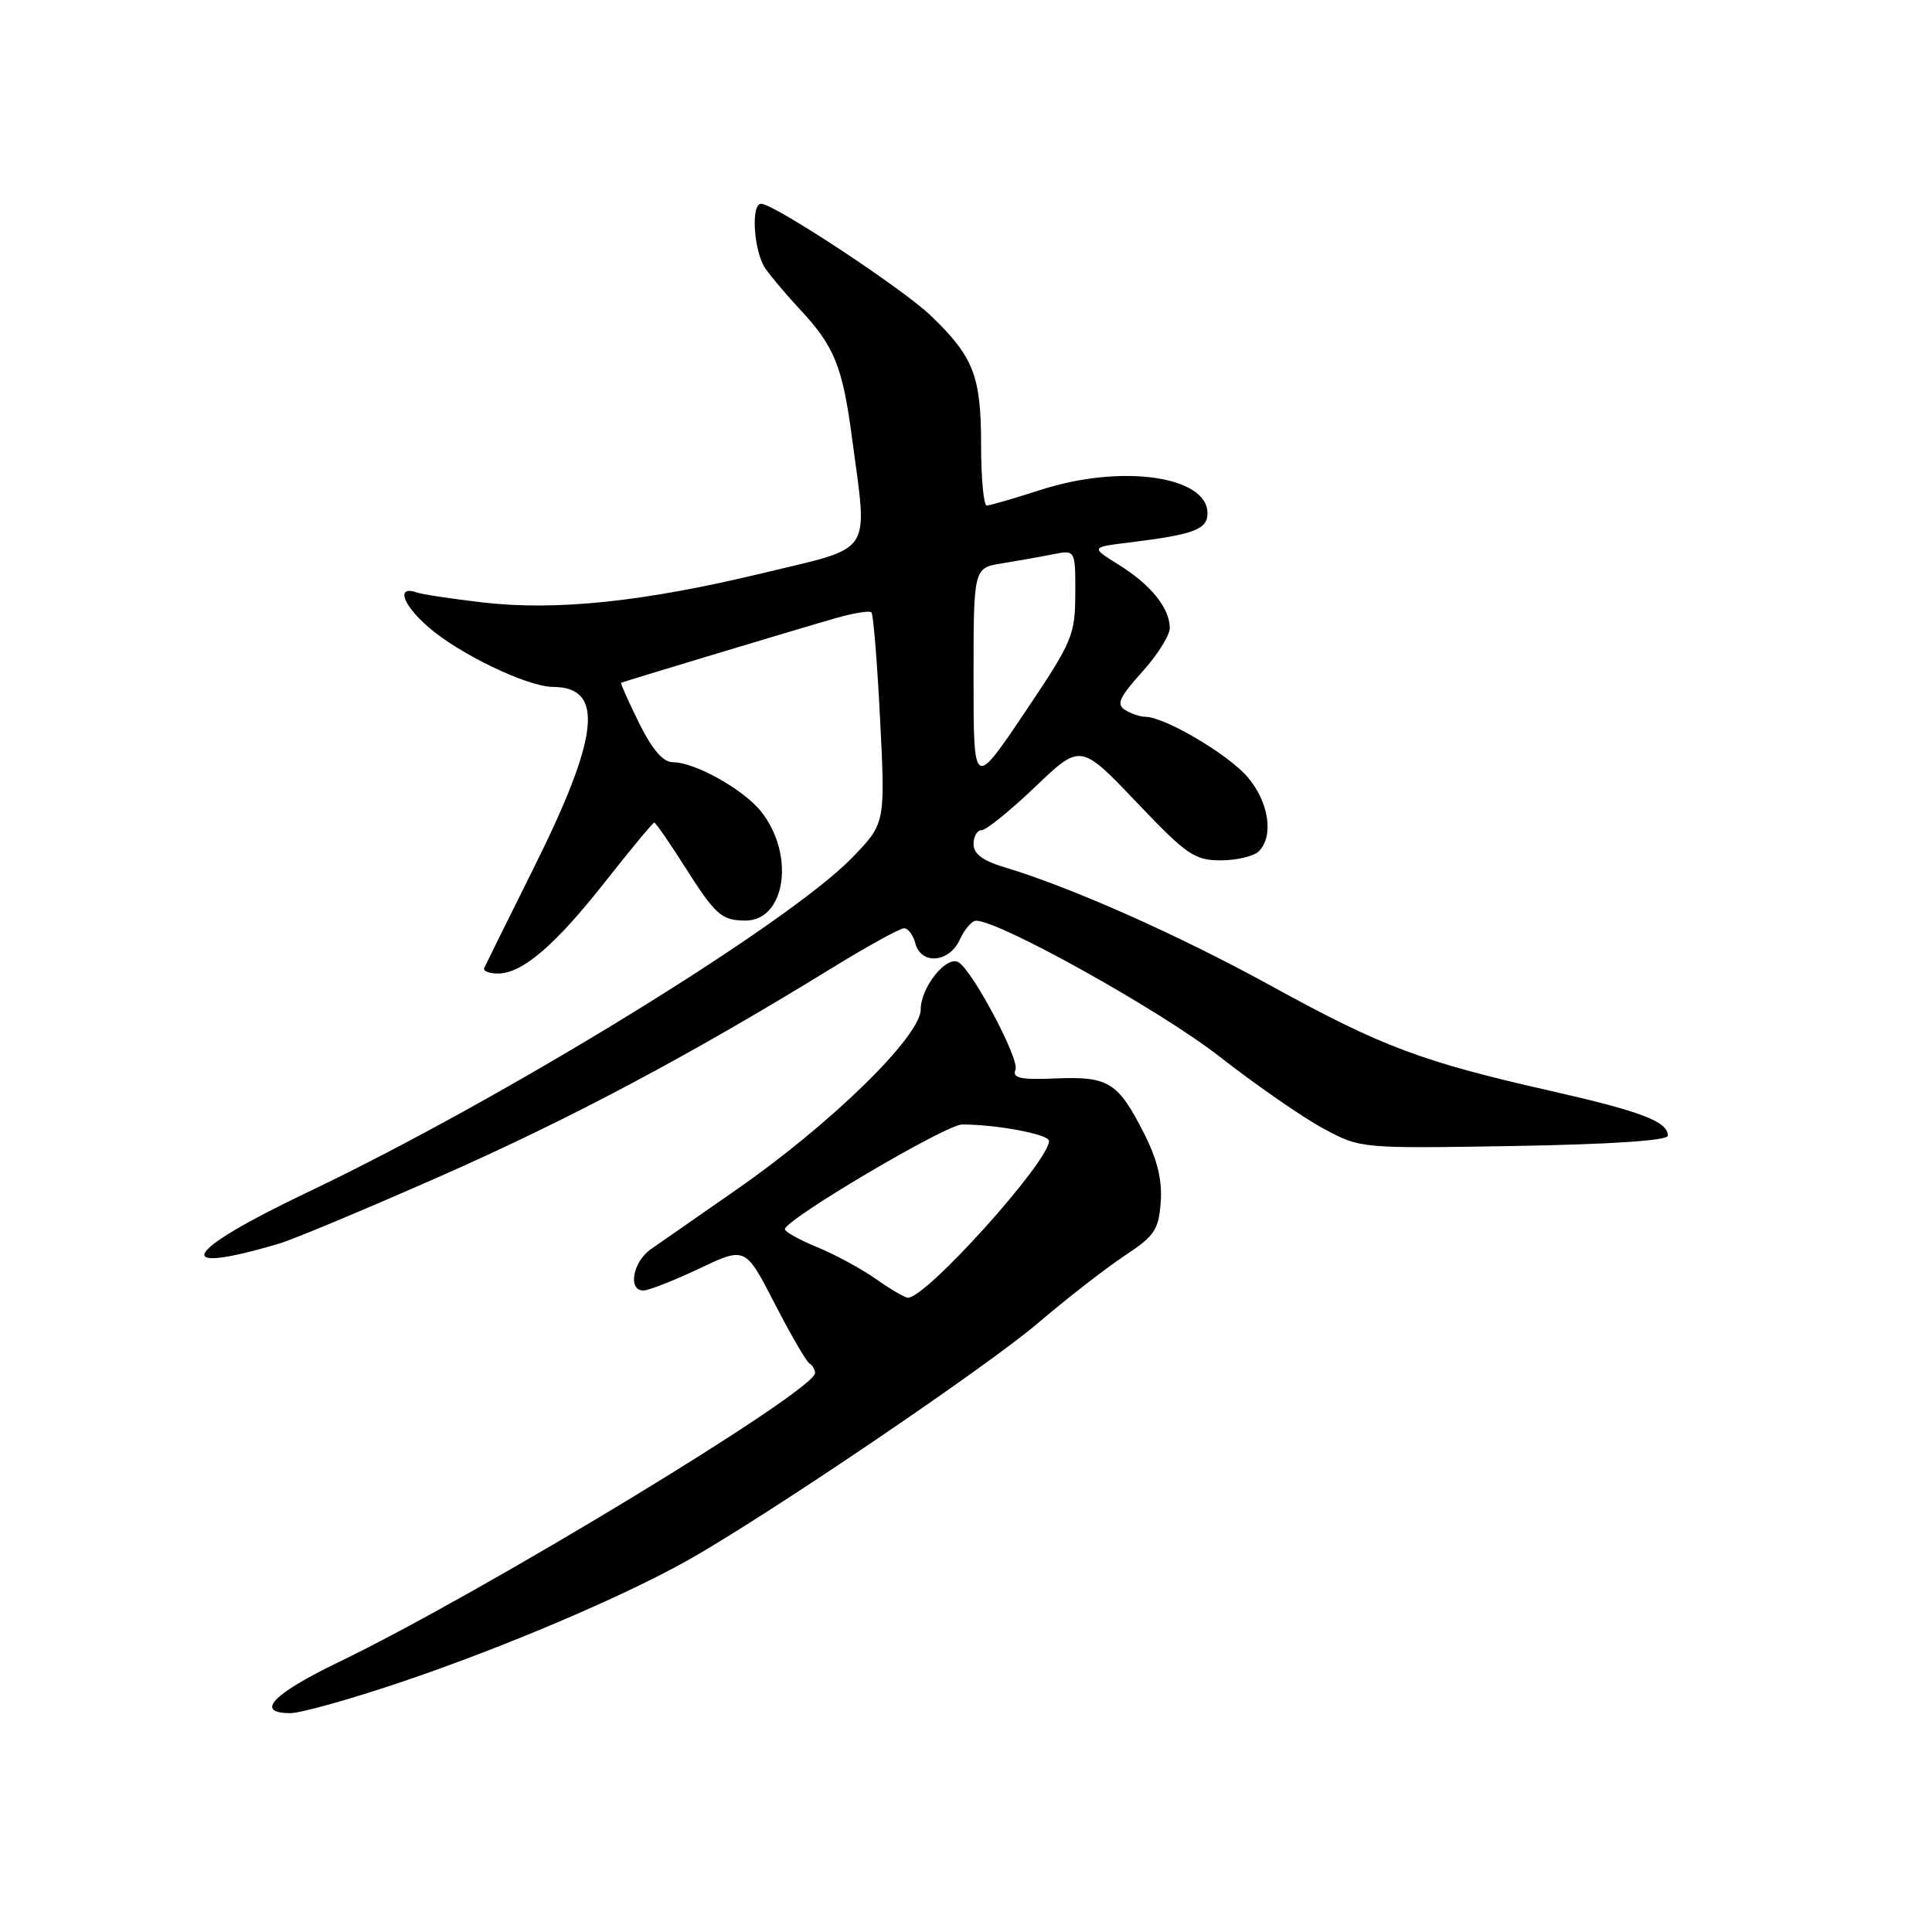 <?xml version="1.0" encoding="UTF-8" standalone="no"?>
<!DOCTYPE svg PUBLIC "-//W3C//DTD SVG 1.1//EN" "http://www.w3.org/Graphics/SVG/1.1/DTD/svg11.dtd" >
<svg xmlns="http://www.w3.org/2000/svg" xmlns:xlink="http://www.w3.org/1999/xlink" version="1.1" viewBox="0 0 256 256">
 <g >
 <path fill="currentColor"
d=" M 53.23 222.86 C 66.62 218.34 82.37 211.65 91.00 206.82 C 101.42 200.99 130.69 181.17 137.59 175.27 C 141.39 172.03 146.53 168.04 149.00 166.40 C 152.99 163.78 153.53 162.96 153.80 159.29 C 154.02 156.40 153.36 153.67 151.63 150.26 C 148.16 143.40 146.91 142.61 139.94 142.90 C 135.15 143.09 134.11 142.87 134.56 141.71 C 135.09 140.33 128.91 128.68 127.02 127.51 C 125.44 126.54 122.00 130.82 122.00 133.75 C 122.00 137.31 110.06 148.98 97.46 157.72 C 92.53 161.14 87.49 164.65 86.25 165.52 C 83.85 167.20 83.16 171.00 85.25 171.00 C 85.94 171.00 89.26 169.69 92.64 168.10 C 98.77 165.19 98.77 165.19 102.63 172.69 C 104.75 176.81 106.83 180.39 107.24 180.65 C 107.66 180.91 108.00 181.48 108.00 181.93 C 108.00 184.30 63.80 211.12 44.85 220.25 C 36.10 224.47 33.71 227.00 38.48 227.00 C 39.85 227.00 46.49 225.14 53.23 222.86 Z  M 37.00 164.78 C 38.92 164.21 48.60 160.16 58.50 155.79 C 75.72 148.18 91.42 139.83 110.15 128.32 C 114.91 125.39 119.25 123.00 119.79 123.00 C 120.33 123.00 121.00 123.90 121.29 125.00 C 122.05 127.89 125.78 127.57 127.18 124.50 C 127.81 123.12 128.78 122.00 129.34 122.00 C 132.45 122.00 153.68 133.84 161.50 139.93 C 166.45 143.79 172.71 148.13 175.41 149.57 C 180.31 152.19 180.32 152.19 200.65 151.85 C 213.44 151.63 220.99 151.13 221.00 150.49 C 221.00 148.61 217.48 147.27 205.47 144.55 C 188.37 140.67 183.13 138.71 168.50 130.67 C 156.19 123.90 141.91 117.55 133.02 114.89 C 130.22 114.05 129.00 113.13 129.00 111.84 C 129.00 110.83 129.48 110.00 130.07 110.00 C 130.67 110.00 133.86 107.42 137.17 104.26 C 143.18 98.52 143.18 98.52 150.56 106.26 C 157.25 113.29 158.28 114.00 161.76 114.00 C 163.87 114.00 166.14 113.46 166.80 112.80 C 168.80 110.80 168.15 106.33 165.37 103.03 C 162.82 100.00 154.40 95.02 151.78 94.98 C 151.08 94.98 149.85 94.56 149.06 94.06 C 147.90 93.33 148.33 92.37 151.31 89.07 C 153.34 86.83 155.00 84.20 155.00 83.22 C 155.00 80.59 152.48 77.46 148.25 74.84 C 144.50 72.51 144.50 72.51 149.74 71.87 C 158.22 70.82 160.00 70.15 160.00 68.01 C 160.00 63.08 148.63 61.47 138.00 64.88 C 134.43 66.03 131.16 66.98 130.75 66.99 C 130.34 66.99 130.00 63.38 130.00 58.95 C 130.00 49.82 129.01 47.27 123.33 41.82 C 119.61 38.24 102.55 27.00 100.85 27.00 C 99.45 27.00 99.89 33.40 101.43 35.60 C 102.22 36.72 104.27 39.15 106.00 41.00 C 110.55 45.87 111.63 48.53 112.88 57.91 C 114.99 73.79 115.92 72.35 101.25 75.90 C 85.39 79.73 73.76 80.96 64.00 79.83 C 59.88 79.35 55.95 78.76 55.28 78.52 C 52.48 77.52 53.27 80.03 56.70 83.04 C 60.80 86.64 69.85 90.99 73.28 91.02 C 80.12 91.06 79.44 97.51 70.74 114.97 C 67.31 121.86 64.35 127.84 64.17 128.25 C 63.98 128.66 64.79 129.00 65.96 129.00 C 69.20 129.00 73.53 125.30 80.25 116.76 C 83.61 112.49 86.51 109.00 86.69 109.00 C 86.88 109.00 88.67 111.59 90.68 114.75 C 94.80 121.25 95.60 121.96 98.73 121.98 C 104.08 122.02 105.39 113.30 100.88 107.57 C 98.57 104.63 92.09 101.00 89.17 101.00 C 87.86 101.00 86.44 99.35 84.67 95.79 C 83.26 92.92 82.19 90.53 82.30 90.47 C 82.65 90.30 106.33 83.16 110.76 81.90 C 113.10 81.23 115.22 80.89 115.47 81.14 C 115.72 81.39 116.24 87.79 116.62 95.35 C 117.31 109.11 117.31 109.11 112.90 113.66 C 104.35 122.48 66.66 145.64 40.71 158.00 C 24.15 165.89 22.39 169.11 37.00 164.78 Z  M 116.06 169.47 C 114.16 168.13 110.67 166.24 108.31 165.27 C 105.94 164.30 104.01 163.22 104.00 162.88 C 104.00 161.61 125.34 149.00 127.49 149.00 C 132.10 149.00 139.00 150.31 139.00 151.18 C 139.00 153.92 122.63 172.10 120.29 171.95 C 119.86 171.92 117.95 170.81 116.06 169.47 Z  M 129.00 89.87 C 129.00 75.26 129.00 75.26 132.75 74.65 C 134.81 74.32 137.85 73.78 139.50 73.45 C 142.50 72.85 142.50 72.85 142.48 78.68 C 142.46 84.19 142.10 85.03 135.73 94.49 C 129.00 104.48 129.00 104.48 129.00 89.87 Z "/>
</g>
</svg>